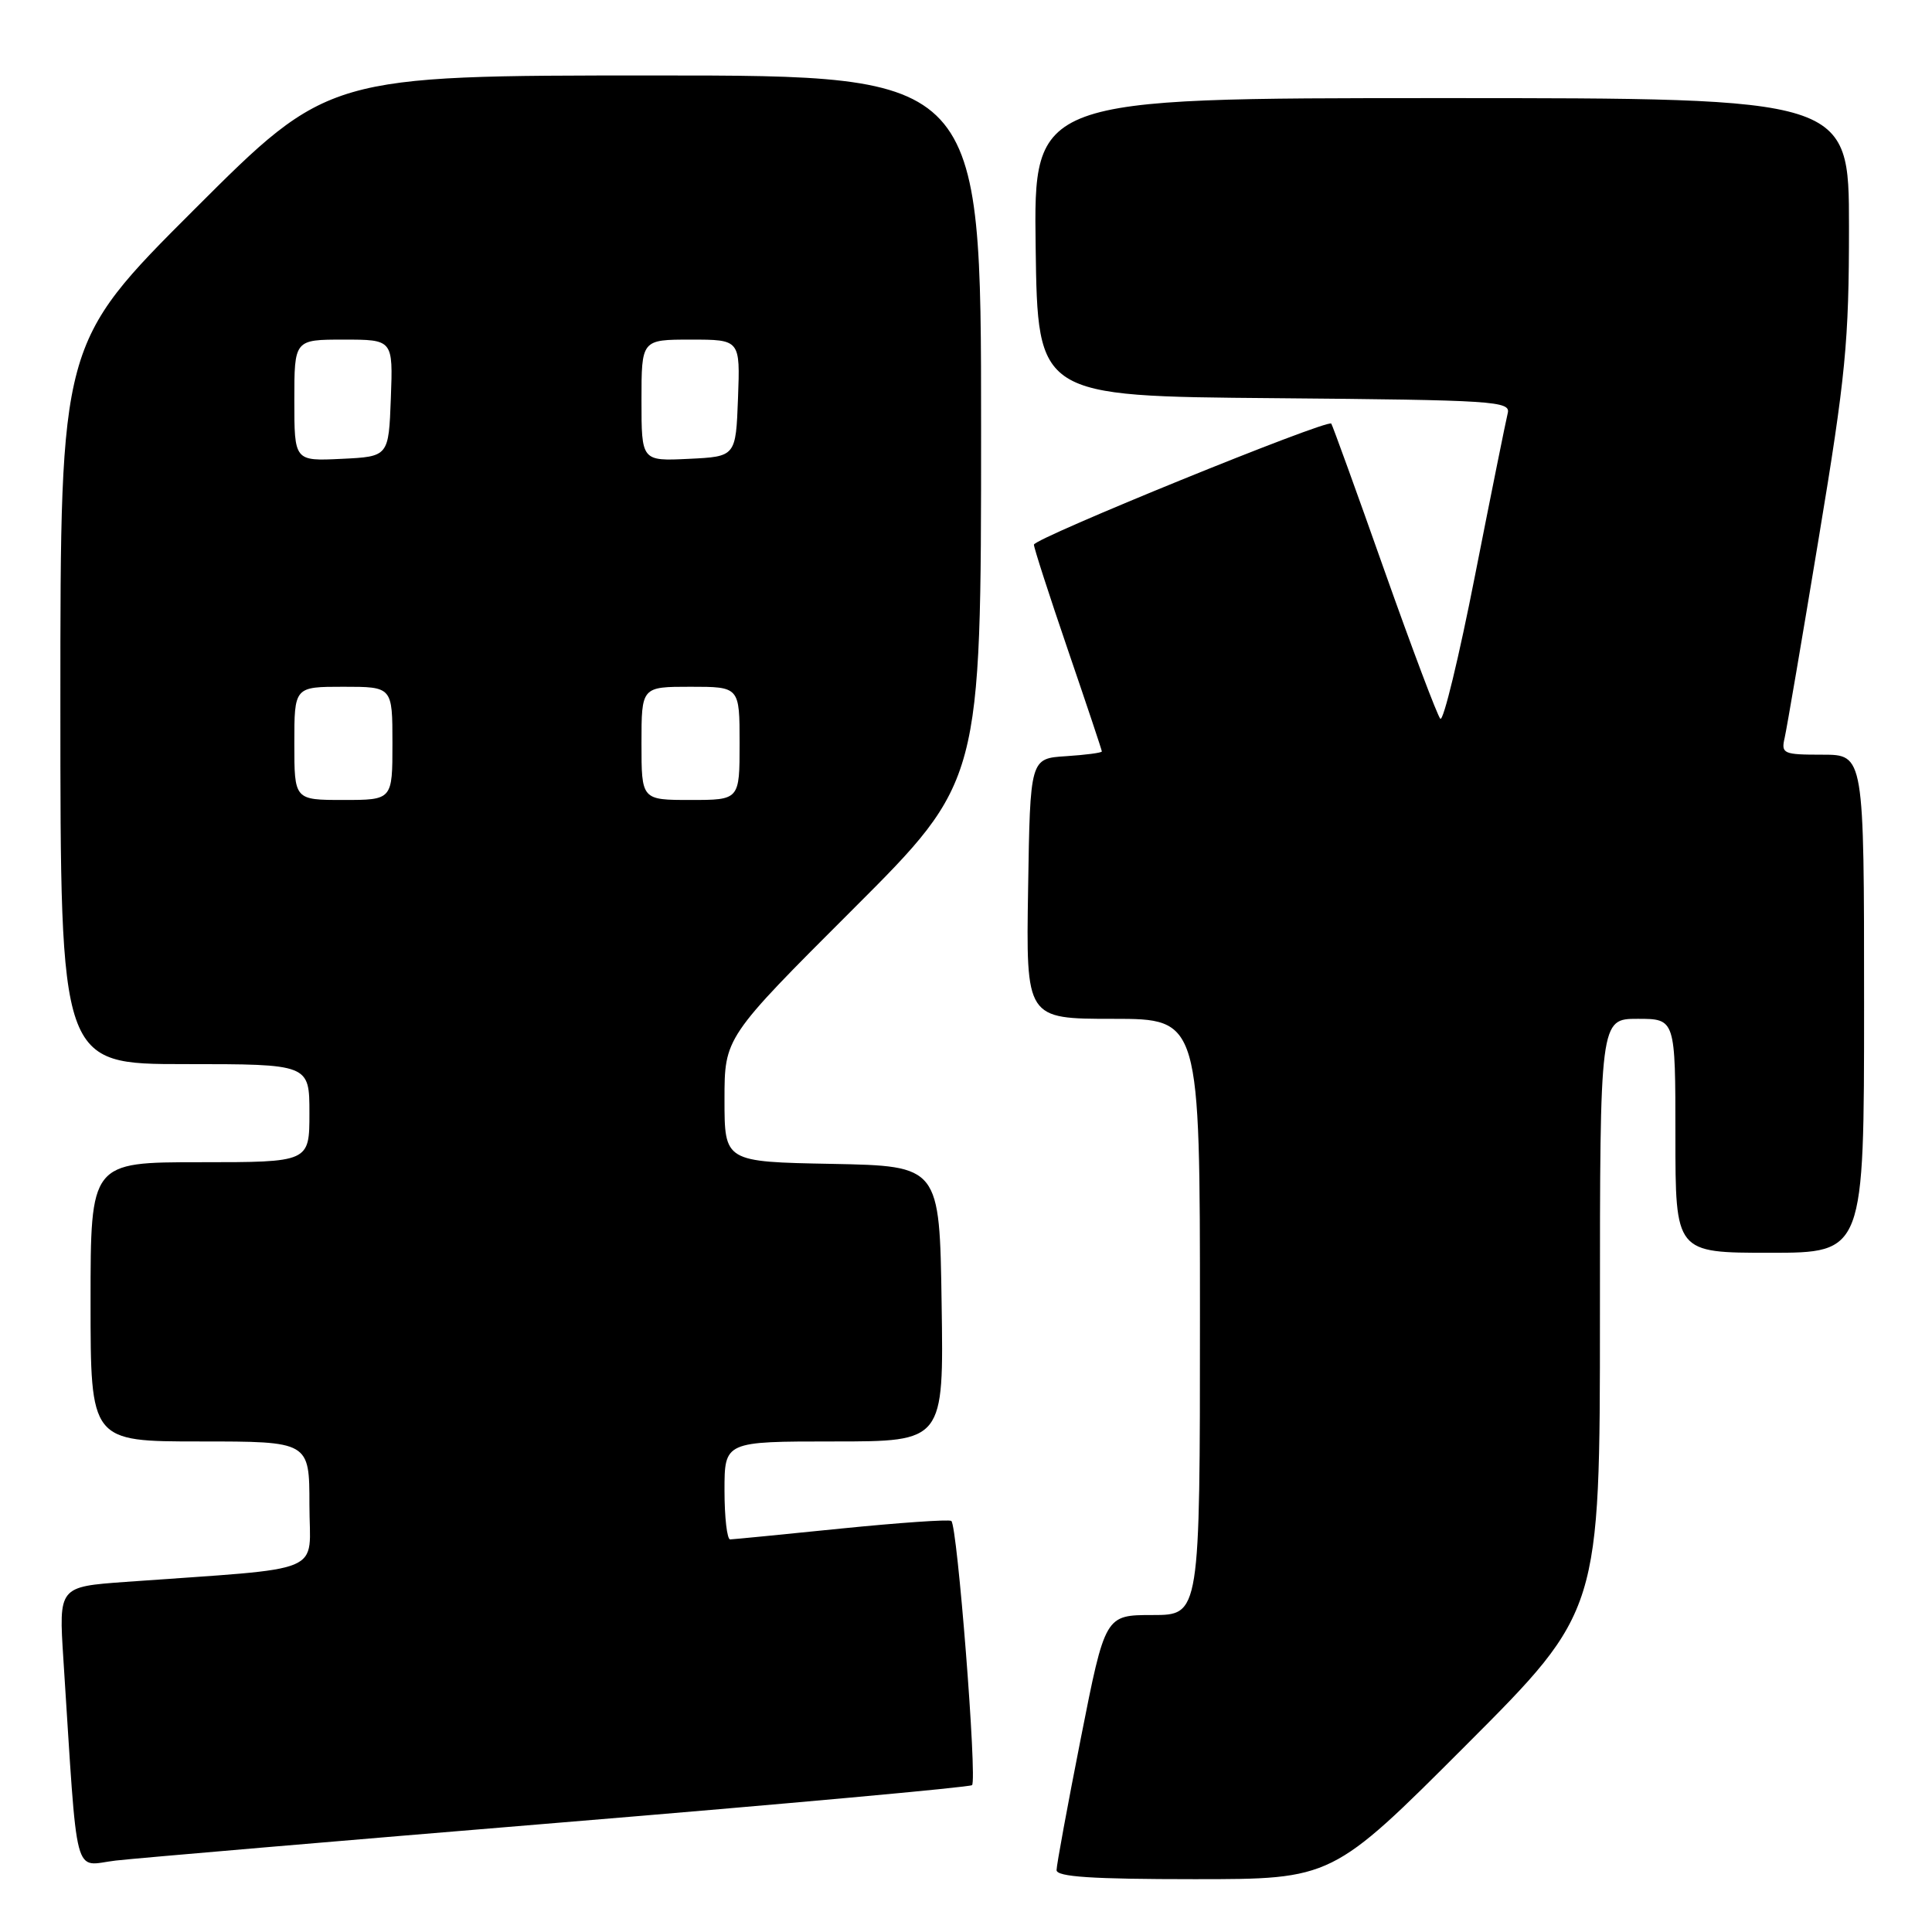 <?xml version="1.0" encoding="UTF-8" standalone="no"?>
<!DOCTYPE svg PUBLIC "-//W3C//DTD SVG 1.1//EN" "http://www.w3.org/Graphics/SVG/1.1/DTD/svg11.dtd" >
<svg xmlns="http://www.w3.org/2000/svg" xmlns:xlink="http://www.w3.org/1999/xlink" version="1.1" viewBox="0 0 256 256">
 <g >
 <path fill="currentColor"
d=" M 194.26 231.24 C 212.00 213.48 212.00 213.48 212.00 174.24 C 212.00 135.00 212.00 135.00 217.00 135.00 C 222.00 135.00 222.00 135.00 222.00 150.50 C 222.00 166.00 222.00 166.00 234.50 166.00 C 247.00 166.00 247.00 166.00 247.00 133.00 C 247.00 100.00 247.00 100.00 241.48 100.00 C 236.27 100.00 235.99 99.87 236.48 97.75 C 236.76 96.51 238.79 84.62 240.99 71.32 C 244.57 49.76 245.00 45.31 245.00 30.07 C 245.00 13.00 245.00 13.00 190.98 13.00 C 136.96 13.00 136.96 13.00 137.23 32.75 C 137.50 52.50 137.50 52.50 168.86 52.76 C 198.06 53.01 200.20 53.15 199.78 54.76 C 199.54 55.72 197.59 65.38 195.45 76.24 C 193.32 87.09 191.25 95.64 190.85 95.24 C 190.46 94.83 187.11 85.95 183.41 75.50 C 179.72 65.05 176.56 56.34 176.40 56.13 C 175.89 55.50 137.00 71.33 137.00 72.17 C 137.00 72.61 139.03 78.88 141.50 86.11 C 143.97 93.33 146.00 99.39 146.00 99.57 C 146.00 99.75 143.86 100.03 141.25 100.20 C 136.50 100.50 136.50 100.50 136.23 117.75 C 135.95 135.00 135.95 135.00 147.48 135.00 C 159.00 135.00 159.00 135.00 159.00 174.50 C 159.00 214.00 159.00 214.00 152.72 214.00 C 146.44 214.00 146.44 214.00 143.22 230.30 C 141.45 239.26 140.00 247.14 140.00 247.80 C 140.00 248.69 144.72 249.00 158.26 249.00 C 176.52 249.00 176.52 249.00 194.26 231.24 Z  M 74.40 241.49 C 104.05 239.04 128.52 236.81 128.80 236.54 C 129.50 235.84 126.85 202.02 126.05 201.53 C 125.69 201.31 119.12 201.77 111.45 202.54 C 103.78 203.32 97.16 203.97 96.75 203.98 C 96.34 203.99 96.00 201.07 96.00 197.50 C 96.00 191.00 96.00 191.00 110.52 191.00 C 125.05 191.00 125.05 191.00 124.77 172.75 C 124.50 154.50 124.50 154.50 110.25 154.22 C 96.00 153.95 96.00 153.95 96.00 145.71 C 96.00 137.48 96.00 137.48 113.00 120.50 C 130.00 103.52 130.00 103.52 130.00 56.76 C 130.00 10.00 130.00 10.00 86.76 10.00 C 43.52 10.00 43.52 10.00 25.76 27.74 C 8.00 45.48 8.00 45.48 8.00 93.24 C 8.00 141.00 8.00 141.00 24.50 141.00 C 41.00 141.00 41.00 141.00 41.00 147.50 C 41.00 154.00 41.00 154.00 26.50 154.00 C 12.00 154.00 12.00 154.00 12.00 172.50 C 12.00 191.00 12.00 191.00 26.50 191.00 C 41.00 191.00 41.00 191.00 41.00 199.40 C 41.00 208.80 43.74 207.65 16.64 209.61 C 7.78 210.25 7.78 210.25 8.40 219.88 C 10.35 250.01 9.61 247.19 15.36 246.53 C 18.19 246.21 44.76 243.94 74.40 241.49 Z  M 39.00 98.50 C 39.00 91.00 39.00 91.00 45.50 91.00 C 52.00 91.00 52.00 91.00 52.00 98.50 C 52.00 106.00 52.00 106.00 45.50 106.00 C 39.00 106.00 39.00 106.00 39.00 98.50 Z  M 85.00 98.50 C 85.00 91.00 85.00 91.00 91.50 91.00 C 98.00 91.00 98.00 91.00 98.00 98.50 C 98.00 106.00 98.00 106.00 91.50 106.00 C 85.00 106.00 85.00 106.00 85.00 98.50 Z  M 39.00 53.05 C 39.00 45.00 39.00 45.00 45.54 45.00 C 52.08 45.00 52.08 45.00 51.79 52.75 C 51.50 60.50 51.50 60.50 45.25 60.80 C 39.00 61.10 39.00 61.10 39.00 53.05 Z  M 85.00 53.05 C 85.00 45.00 85.00 45.00 91.54 45.00 C 98.08 45.00 98.08 45.00 97.79 52.75 C 97.50 60.50 97.50 60.50 91.25 60.80 C 85.00 61.10 85.00 61.10 85.00 53.05 Z "/>
</g>
</svg>